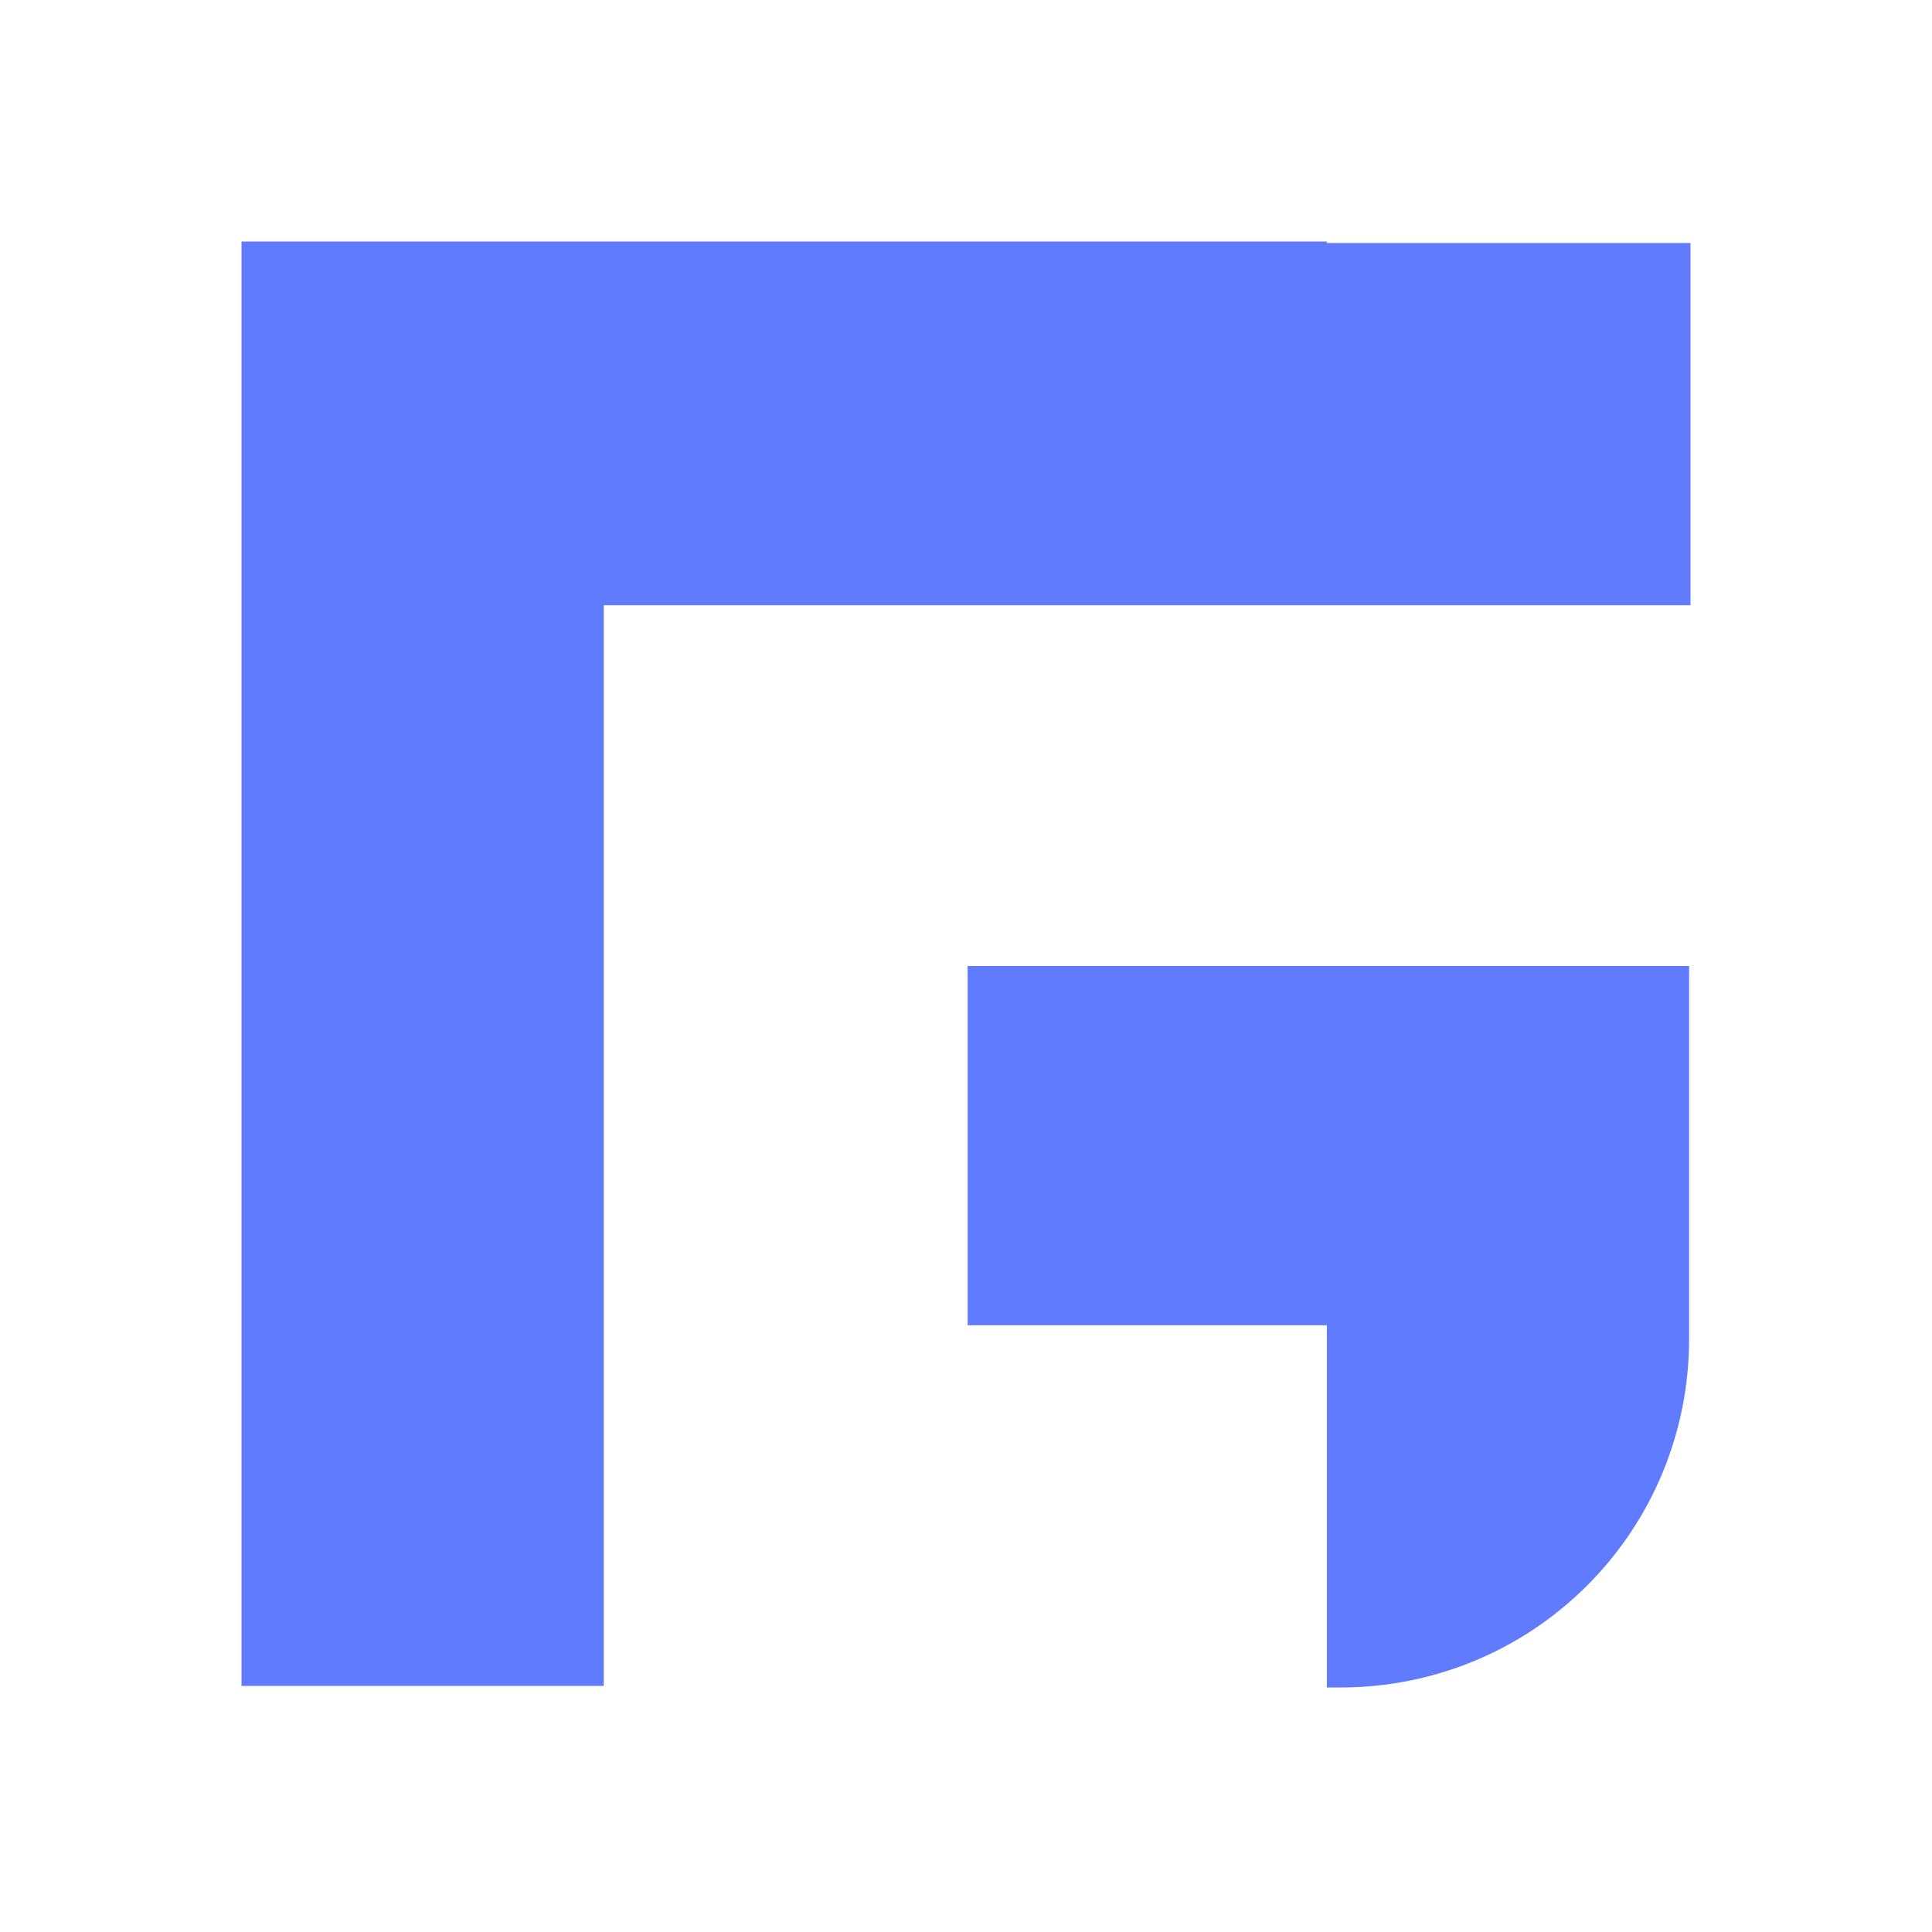 <svg width="32" height="32" viewBox="0 0 32 32" fill="none" xmlns="http://www.w3.org/2000/svg">
<path d="M21.975 4H16H10H4V10V16V16.378V21.95V21.975V27.924H10V22V21.975V16.403V16.025V10.025H16H22H28V4.025H21.975V4Z" fill="#617BFF"/>
<path d="M16.027 21.95H21.977V27.95H22.204C23.742 27.95 25.204 27.345 26.288 26.261C27.372 25.177 27.977 23.714 27.977 22.177V16H16.027V21.95Z" fill="#617BFF"/>
</svg>
